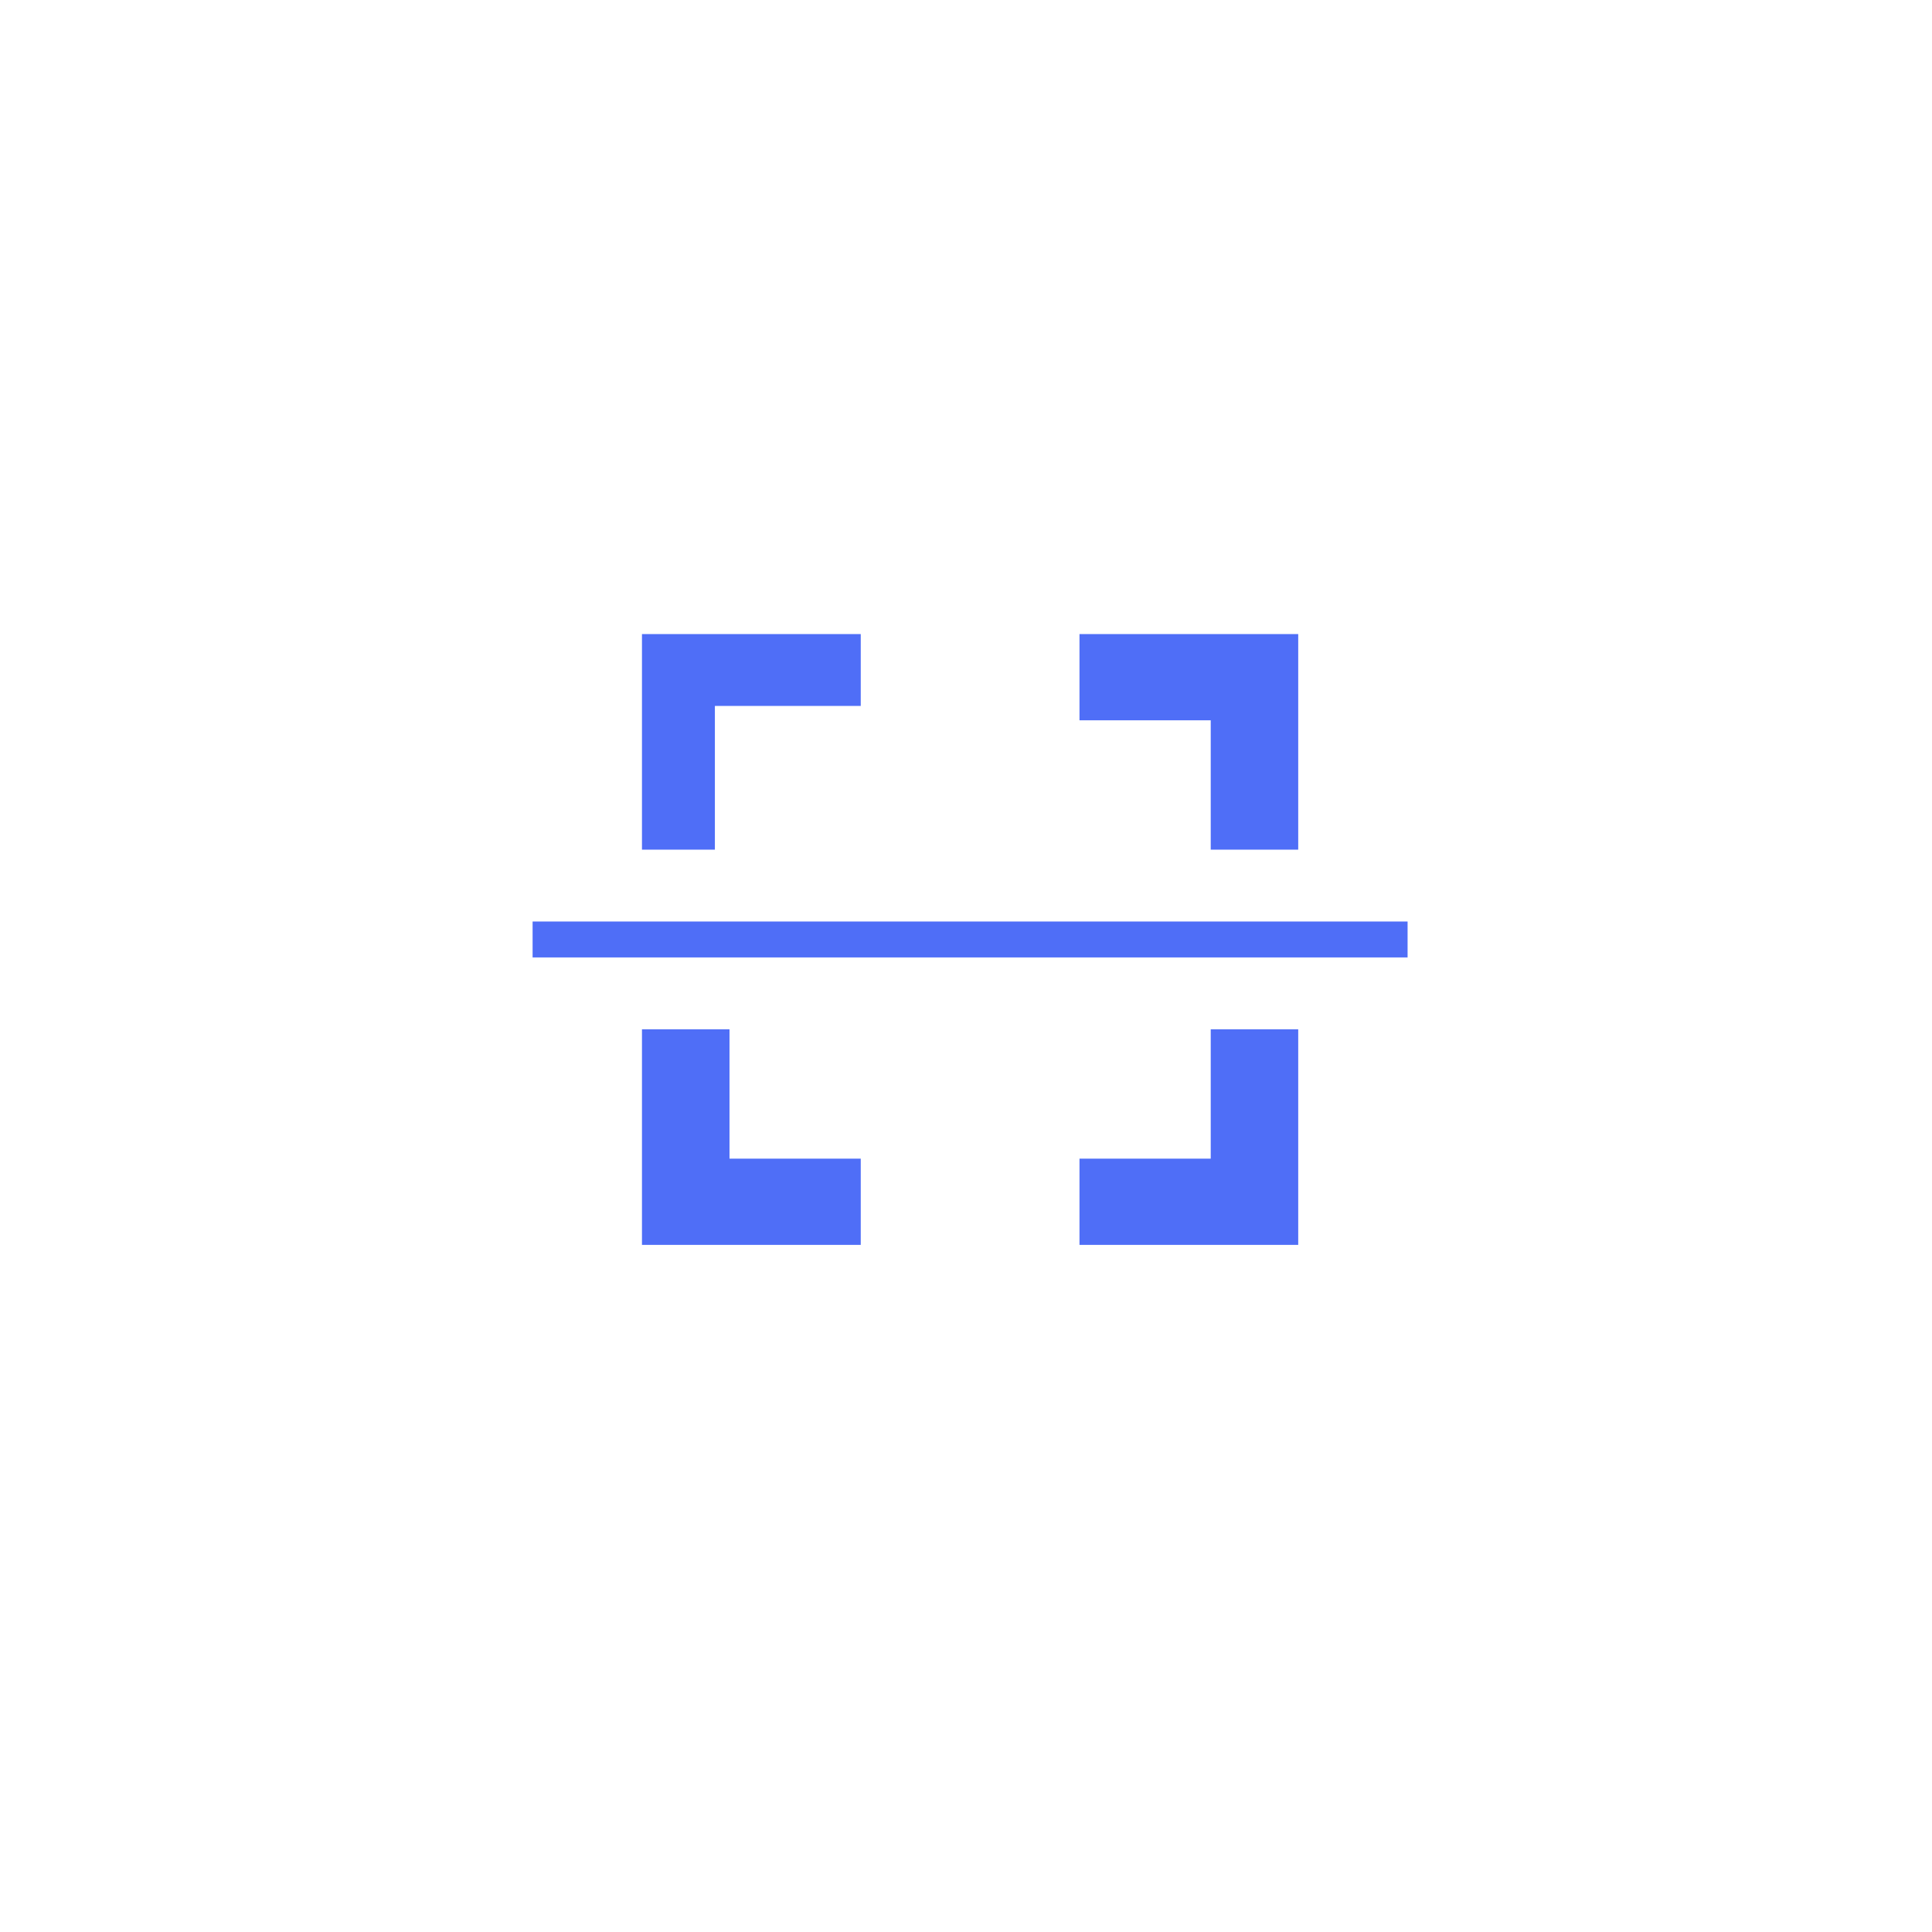 <svg width="46" height="46" viewBox="0 0 46 46" fill="none" xmlns="http://www.w3.org/2000/svg">
    <path fill-rule="evenodd" clip-rule="evenodd" d="M16.153 15.097H15.285V20.23H17.021V16.808H20.494V15.097H17.021H16.153ZM29.869 15.097H30.91V20.23H28.827V17.15H25.702V15.097H28.827H29.869ZM30.91 29.64H29.869H28.827H25.702V27.587H28.827V24.507H30.91V29.64ZM16.327 29.64H15.285V24.507H17.369V27.587H20.494V29.64H17.369H16.327ZM33.514 21.941H12.681V22.796H33.514V21.941Z" fill="#4F6EF7"/>
</svg>
